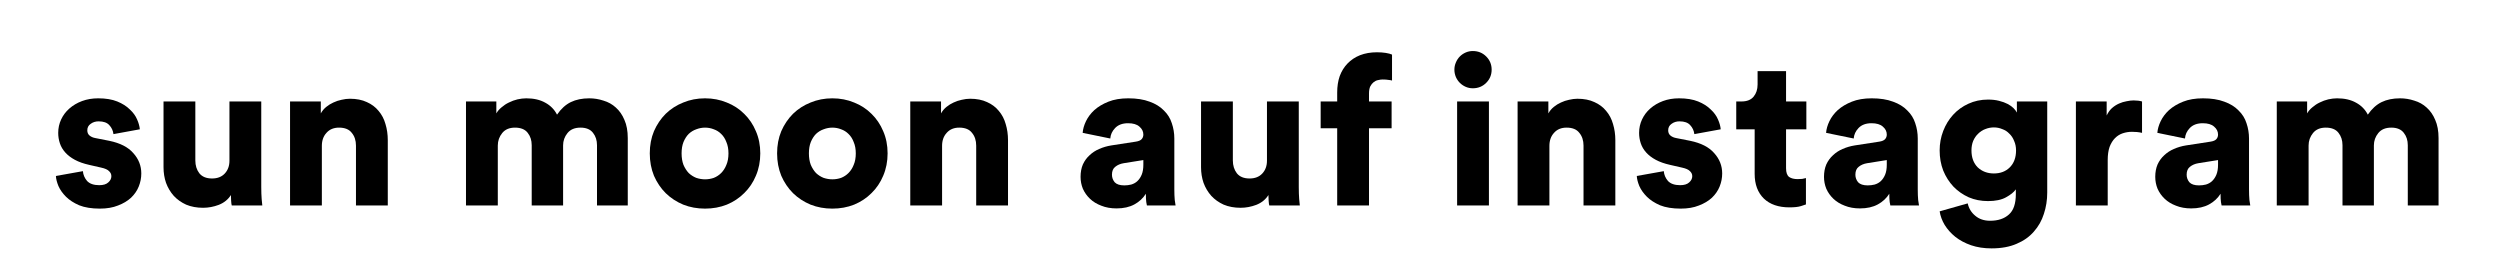 <svg width="657" height="70" viewBox="0 0 657 70" fill="none" xmlns="http://www.w3.org/2000/svg">
<path d="M21.788 44.98C21.861 45.933 22.228 46.795 22.888 47.565C23.584 48.298 24.648 48.665 26.078 48.665C27.141 48.665 27.93 48.427 28.443 47.95C28.993 47.473 29.268 46.923 29.268 46.3C29.268 45.787 29.066 45.347 28.663 44.98C28.296 44.577 27.599 44.265 26.573 44.045L23.438 43.33C21.971 43 20.724 42.56 19.698 42.01C18.671 41.46 17.828 40.818 17.168 40.085C16.508 39.352 16.031 38.545 15.738 37.665C15.444 36.785 15.298 35.868 15.298 34.915C15.298 33.668 15.555 32.495 16.068 31.395C16.581 30.295 17.296 29.342 18.213 28.535C19.166 27.692 20.285 27.032 21.568 26.555C22.851 26.078 24.263 25.84 25.803 25.84C27.783 25.84 29.451 26.115 30.808 26.665C32.164 27.215 33.264 27.912 34.108 28.755C34.988 29.562 35.63 30.442 36.033 31.395C36.436 32.312 36.675 33.173 36.748 33.98L29.818 35.245C29.708 34.328 29.341 33.54 28.718 32.88C28.131 32.22 27.196 31.89 25.913 31.89C25.106 31.89 24.41 32.11 23.823 32.55C23.236 32.953 22.943 33.522 22.943 34.255C22.943 34.842 23.145 35.3 23.548 35.63C23.951 35.96 24.465 36.18 25.088 36.29L28.718 37.005C31.578 37.592 33.686 38.673 35.043 40.25C36.436 41.79 37.133 43.568 37.133 45.585C37.133 46.758 36.913 47.895 36.473 48.995C36.033 50.095 35.355 51.085 34.438 51.965C33.521 52.808 32.385 53.487 31.028 54C29.671 54.55 28.076 54.825 26.243 54.825C24.079 54.825 22.265 54.532 20.798 53.945C19.368 53.322 18.213 52.57 17.333 51.69C16.453 50.81 15.793 49.875 15.353 48.885C14.95 47.895 14.729 47.015 14.693 46.245L21.788 44.98Z" fill="black"/>
<path d="M60.904 54C60.83 53.743 60.775 53.322 60.739 52.735C60.702 52.112 60.684 51.617 60.684 51.25C59.95 52.423 58.887 53.285 57.494 53.835C56.137 54.348 54.762 54.605 53.369 54.605C51.719 54.605 50.234 54.33 48.914 53.78C47.63 53.193 46.549 52.423 45.669 51.47C44.789 50.48 44.11 49.343 43.634 48.06C43.194 46.777 42.974 45.402 42.974 43.935V26.665H51.334V42.175C51.334 43.495 51.682 44.613 52.379 45.53C53.112 46.447 54.23 46.905 55.734 46.905C57.127 46.905 58.227 46.483 59.034 45.64C59.877 44.76 60.299 43.623 60.299 42.23V26.665H68.659V49.105C68.659 50.352 68.695 51.433 68.769 52.35C68.842 53.23 68.897 53.78 68.934 54H60.904Z" fill="black"/>
<path d="M84.584 54H76.224V26.665H84.309V29.8C84.675 29.14 85.152 28.572 85.739 28.095C86.325 27.618 86.949 27.233 87.609 26.94C88.305 26.61 89.02 26.372 89.754 26.225C90.524 26.042 91.257 25.95 91.954 25.95C93.677 25.95 95.162 26.243 96.409 26.83C97.655 27.38 98.682 28.15 99.489 29.14C100.332 30.13 100.937 31.285 101.304 32.605C101.707 33.925 101.909 35.337 101.909 36.84V54H93.549V38.27C93.549 36.913 93.182 35.795 92.449 34.915C91.752 33.998 90.634 33.54 89.094 33.54C87.7 33.54 86.6 33.998 85.794 34.915C84.987 35.795 84.584 36.932 84.584 38.325V54Z" fill="black"/>
<path d="M122.462 54V26.665H130.437V29.8C130.767 29.213 131.225 28.682 131.812 28.205C132.399 27.692 133.04 27.27 133.737 26.94C134.47 26.573 135.222 26.298 135.992 26.115C136.799 25.932 137.569 25.84 138.302 25.84C140.282 25.84 141.95 26.225 143.307 26.995C144.664 27.728 145.69 28.773 146.387 30.13C147.45 28.59 148.66 27.49 150.017 26.83C151.374 26.17 152.987 25.84 154.857 25.84C156.14 25.84 157.387 26.042 158.597 26.445C159.844 26.812 160.925 27.417 161.842 28.26C162.795 29.103 163.547 30.185 164.097 31.505C164.684 32.825 164.977 34.42 164.977 36.29V54H156.892V38.16C156.892 36.877 156.544 35.795 155.847 34.915C155.15 33.998 154.05 33.54 152.547 33.54C151.044 33.54 149.907 34.017 149.137 34.97C148.367 35.923 147.982 37.005 147.982 38.215V54H139.732V38.16C139.732 36.877 139.384 35.795 138.687 34.915C137.99 33.998 136.872 33.54 135.332 33.54C133.865 33.54 132.747 34.017 131.977 34.97C131.207 35.923 130.822 37.023 130.822 38.27V54H122.462Z" fill="black"/>
<path d="M185.282 47.125C186.089 47.125 186.859 46.997 187.592 46.74C188.326 46.447 188.967 46.025 189.517 45.475C190.104 44.888 190.562 44.173 190.892 43.33C191.259 42.487 191.442 41.478 191.442 40.305C191.442 39.168 191.259 38.178 190.892 37.335C190.562 36.455 190.104 35.74 189.517 35.19C188.967 34.64 188.326 34.237 187.592 33.98C186.859 33.687 186.089 33.54 185.282 33.54C184.512 33.54 183.742 33.687 182.972 33.98C182.239 34.237 181.579 34.64 180.992 35.19C180.442 35.74 179.984 36.455 179.617 37.335C179.287 38.178 179.122 39.168 179.122 40.305C179.122 41.442 179.287 42.45 179.617 43.33C179.984 44.173 180.442 44.888 180.992 45.475C181.579 46.025 182.239 46.447 182.972 46.74C183.742 46.997 184.512 47.125 185.282 47.125ZM185.282 25.84C187.336 25.84 189.242 26.207 191.002 26.94C192.762 27.637 194.284 28.627 195.567 29.91C196.887 31.193 197.914 32.715 198.647 34.475C199.417 36.235 199.802 38.178 199.802 40.305C199.802 42.432 199.417 44.393 198.647 46.19C197.914 47.95 196.887 49.472 195.567 50.755C194.284 52.038 192.762 53.047 191.002 53.78C189.242 54.477 187.336 54.825 185.282 54.825C183.229 54.825 181.322 54.477 179.562 53.78C177.802 53.047 176.262 52.038 174.942 50.755C173.659 49.472 172.632 47.95 171.862 46.19C171.129 44.393 170.762 42.432 170.762 40.305C170.762 38.178 171.129 36.235 171.862 34.475C172.632 32.715 173.659 31.193 174.942 29.91C176.262 28.627 177.802 27.637 179.562 26.94C181.322 26.207 183.229 25.84 185.282 25.84Z" fill="black"/>
<path d="M218.741 47.125C219.548 47.125 220.318 46.997 221.051 46.74C221.784 46.447 222.426 46.025 222.976 45.475C223.563 44.888 224.021 44.173 224.351 43.33C224.718 42.487 224.901 41.478 224.901 40.305C224.901 39.168 224.718 38.178 224.351 37.335C224.021 36.455 223.563 35.74 222.976 35.19C222.426 34.64 221.784 34.237 221.051 33.98C220.318 33.687 219.548 33.54 218.741 33.54C217.971 33.54 217.201 33.687 216.431 33.98C215.698 34.237 215.038 34.64 214.451 35.19C213.901 35.74 213.443 36.455 213.076 37.335C212.746 38.178 212.581 39.168 212.581 40.305C212.581 41.442 212.746 42.45 213.076 43.33C213.443 44.173 213.901 44.888 214.451 45.475C215.038 46.025 215.698 46.447 216.431 46.74C217.201 46.997 217.971 47.125 218.741 47.125ZM218.741 25.84C220.794 25.84 222.701 26.207 224.461 26.94C226.221 27.637 227.743 28.627 229.026 29.91C230.346 31.193 231.373 32.715 232.106 34.475C232.876 36.235 233.261 38.178 233.261 40.305C233.261 42.432 232.876 44.393 232.106 46.19C231.373 47.95 230.346 49.472 229.026 50.755C227.743 52.038 226.221 53.047 224.461 53.78C222.701 54.477 220.794 54.825 218.741 54.825C216.688 54.825 214.781 54.477 213.021 53.78C211.261 53.047 209.721 52.038 208.401 50.755C207.118 49.472 206.091 47.95 205.321 46.19C204.588 44.393 204.221 42.432 204.221 40.305C204.221 38.178 204.588 36.235 205.321 34.475C206.091 32.715 207.118 31.193 208.401 29.91C209.721 28.627 211.261 27.637 213.021 26.94C214.781 26.207 216.688 25.84 218.741 25.84Z" fill="black"/>
<path d="M247.579 54H239.219V26.665H247.304V29.8C247.671 29.14 248.148 28.572 248.734 28.095C249.321 27.618 249.944 27.233 250.604 26.94C251.301 26.61 252.016 26.372 252.749 26.225C253.519 26.042 254.253 25.95 254.949 25.95C256.673 25.95 258.158 26.243 259.404 26.83C260.651 27.38 261.678 28.15 262.484 29.14C263.328 30.13 263.933 31.285 264.299 32.605C264.703 33.925 264.904 35.337 264.904 36.84V54H256.544V38.27C256.544 36.913 256.178 35.795 255.444 34.915C254.748 33.998 253.629 33.54 252.089 33.54C250.696 33.54 249.596 33.998 248.789 34.915C247.983 35.795 247.579 36.932 247.579 38.325V54Z" fill="black"/>
<path d="M283.973 46.465C283.973 45.255 284.174 44.173 284.578 43.22C285.018 42.267 285.604 41.46 286.338 40.8C287.071 40.103 287.914 39.553 288.868 39.15C289.858 38.71 290.921 38.398 292.058 38.215L298.493 37.225C299.226 37.115 299.739 36.895 300.033 36.565C300.326 36.235 300.473 35.832 300.473 35.355C300.473 34.548 300.124 33.852 299.428 33.265C298.768 32.678 297.778 32.385 296.458 32.385C294.991 32.385 293.854 32.807 293.048 33.65C292.278 34.457 291.856 35.373 291.783 36.4L284.523 34.915C284.596 33.925 284.889 32.898 285.403 31.835C285.916 30.772 286.649 29.8 287.603 28.92C288.593 28.04 289.821 27.307 291.288 26.72C292.754 26.133 294.496 25.84 296.513 25.84C298.713 25.84 300.583 26.133 302.123 26.72C303.663 27.27 304.909 28.04 305.863 29.03C306.853 29.983 307.549 31.102 307.953 32.385C308.393 33.668 308.613 35.007 308.613 36.4V49.765C308.613 50.828 308.649 51.763 308.723 52.57C308.833 53.377 308.906 53.853 308.943 54H301.408C301.371 53.89 301.316 53.597 301.243 53.12C301.169 52.607 301.133 51.873 301.133 50.92C300.399 52.093 299.391 53.028 298.108 53.725C296.824 54.422 295.266 54.77 293.433 54.77C291.929 54.77 290.591 54.532 289.418 54.055C288.244 53.615 287.254 53.01 286.448 52.24C285.641 51.47 285.018 50.59 284.578 49.6C284.174 48.61 283.973 47.565 283.973 46.465ZM295.468 48.72C296.091 48.72 296.696 48.647 297.283 48.5C297.906 48.317 298.438 48.023 298.878 47.62C299.354 47.18 299.739 46.612 300.033 45.915C300.326 45.218 300.473 44.338 300.473 43.275V42.065L295.303 42.89C294.423 43.037 293.689 43.348 293.103 43.825C292.516 44.265 292.223 44.962 292.223 45.915C292.223 46.648 292.461 47.308 292.938 47.895C293.451 48.445 294.294 48.72 295.468 48.72Z" fill="black"/>
<path d="M333.563 54C333.49 53.743 333.435 53.322 333.398 52.735C333.362 52.112 333.343 51.617 333.343 51.25C332.61 52.423 331.547 53.285 330.154 53.835C328.797 54.348 327.422 54.605 326.029 54.605C324.379 54.605 322.893 54.33 321.573 53.78C320.29 53.193 319.208 52.423 318.328 51.47C317.448 50.48 316.77 49.343 316.293 48.06C315.853 46.777 315.633 45.402 315.633 43.935V26.665H323.993V42.175C323.993 43.495 324.342 44.613 325.038 45.53C325.772 46.447 326.89 46.905 328.393 46.905C329.787 46.905 330.887 46.483 331.693 45.64C332.537 44.76 332.958 43.623 332.958 42.23V26.665H341.318V49.105C341.318 50.352 341.355 51.433 341.428 52.35C341.502 53.23 341.557 53.78 341.593 54H333.563Z" fill="black"/>
<path d="M359.774 33.705V54H351.414V33.705H347.069V26.665H351.414V24.3C351.414 22.723 351.634 21.293 352.074 20.01C352.55 18.727 353.229 17.627 354.109 16.71C355.025 15.757 356.125 15.023 357.409 14.51C358.729 13.997 360.214 13.74 361.864 13.74C362.707 13.74 363.477 13.795 364.174 13.905C364.87 14.015 365.42 14.162 365.824 14.345V21.165C365.604 21.092 365.292 21.037 364.889 21C364.522 20.927 364.009 20.89 363.349 20.89C362.982 20.89 362.579 20.945 362.139 21.055C361.735 21.128 361.35 21.312 360.984 21.605C360.654 21.862 360.36 22.228 360.104 22.705C359.884 23.182 359.774 23.805 359.774 24.575V26.665H365.714V33.705H359.774Z" fill="black"/>
<path d="M382.93 54V26.665H391.29V54H382.93ZM382.215 18.305C382.215 17.645 382.343 17.022 382.6 16.435C382.856 15.812 383.205 15.28 383.645 14.84C384.085 14.4 384.598 14.052 385.185 13.795C385.771 13.538 386.395 13.41 387.055 13.41C388.448 13.41 389.621 13.887 390.575 14.84C391.528 15.793 392.005 16.948 392.005 18.305C392.005 19.662 391.528 20.817 390.575 21.77C389.621 22.723 388.448 23.2 387.055 23.2C386.395 23.2 385.771 23.072 385.185 22.815C384.598 22.558 384.085 22.21 383.645 21.77C383.205 21.33 382.856 20.817 382.6 20.23C382.343 19.607 382.215 18.965 382.215 18.305Z" fill="black"/>
<path d="M407.185 54H398.825V26.665H406.91V29.8C407.276 29.14 407.753 28.572 408.34 28.095C408.926 27.618 409.55 27.233 410.21 26.94C410.906 26.61 411.621 26.372 412.355 26.225C413.125 26.042 413.858 25.95 414.555 25.95C416.278 25.95 417.763 26.243 419.01 26.83C420.256 27.38 421.283 28.15 422.09 29.14C422.933 30.13 423.538 31.285 423.905 32.605C424.308 33.925 424.51 35.337 424.51 36.84V54H416.15V38.27C416.15 36.913 415.783 35.795 415.05 34.915C414.353 33.998 413.235 33.54 411.695 33.54C410.301 33.54 409.201 33.998 408.395 34.915C407.588 35.795 407.185 36.932 407.185 38.325V54Z" fill="black"/>
<path d="M437.245 44.98C437.318 45.933 437.685 46.795 438.345 47.565C439.041 48.298 440.105 48.665 441.535 48.665C442.598 48.665 443.386 48.427 443.9 47.95C444.45 47.473 444.725 46.923 444.725 46.3C444.725 45.787 444.523 45.347 444.12 44.98C443.753 44.577 443.056 44.265 442.03 44.045L438.895 43.33C437.428 43 436.181 42.56 435.155 42.01C434.128 41.46 433.285 40.818 432.625 40.085C431.965 39.352 431.488 38.545 431.195 37.665C430.901 36.785 430.755 35.868 430.755 34.915C430.755 33.668 431.011 32.495 431.525 31.395C432.038 30.295 432.753 29.342 433.67 28.535C434.623 27.692 435.741 27.032 437.025 26.555C438.308 26.078 439.72 25.84 441.26 25.84C443.24 25.84 444.908 26.115 446.265 26.665C447.621 27.215 448.721 27.912 449.565 28.755C450.445 29.562 451.086 30.442 451.49 31.395C451.893 32.312 452.131 33.173 452.205 33.98L445.275 35.245C445.165 34.328 444.798 33.54 444.175 32.88C443.588 32.22 442.653 31.89 441.37 31.89C440.563 31.89 439.866 32.11 439.28 32.55C438.693 32.953 438.4 33.522 438.4 34.255C438.4 34.842 438.601 35.3 439.005 35.63C439.408 35.96 439.921 36.18 440.545 36.29L444.175 37.005C447.035 37.592 449.143 38.673 450.5 40.25C451.893 41.79 452.59 43.568 452.59 45.585C452.59 46.758 452.37 47.895 451.93 48.995C451.49 50.095 450.811 51.085 449.895 51.965C448.978 52.808 447.841 53.487 446.485 54C445.128 54.55 443.533 54.825 441.7 54.825C439.536 54.825 437.721 54.532 436.255 53.945C434.825 53.322 433.67 52.57 432.79 51.69C431.91 50.81 431.25 49.875 430.81 48.885C430.406 47.895 430.186 47.015 430.15 46.245L437.245 44.98Z" fill="black"/>
<path d="M469.375 26.665H474.71V33.98H469.375V44.21C469.375 45.347 469.651 46.117 470.201 46.52C470.751 46.887 471.484 47.07 472.4 47.07C472.84 47.07 473.244 47.052 473.61 47.015C474.014 46.942 474.344 46.868 474.6 46.795V53.725C474.417 53.798 473.977 53.945 473.28 54.165C472.584 54.385 471.575 54.495 470.255 54.495C467.395 54.495 465.159 53.725 463.545 52.185C461.932 50.608 461.125 48.445 461.125 45.695V33.98H456.285V26.665H457.66C459.09 26.665 460.154 26.243 460.85 25.4C461.547 24.557 461.895 23.493 461.895 22.21V18.69H469.375V26.665Z" fill="black"/>
<path d="M479.346 46.465C479.346 45.255 479.548 44.173 479.951 43.22C480.391 42.267 480.978 41.46 481.711 40.8C482.444 40.103 483.288 39.553 484.241 39.15C485.231 38.71 486.294 38.398 487.431 38.215L493.866 37.225C494.599 37.115 495.113 36.895 495.406 36.565C495.699 36.235 495.846 35.832 495.846 35.355C495.846 34.548 495.498 33.852 494.801 33.265C494.141 32.678 493.151 32.385 491.831 32.385C490.364 32.385 489.228 32.807 488.421 33.65C487.651 34.457 487.229 35.373 487.156 36.4L479.896 34.915C479.969 33.925 480.263 32.898 480.776 31.835C481.289 30.772 482.023 29.8 482.976 28.92C483.966 28.04 485.194 27.307 486.661 26.72C488.128 26.133 489.869 25.84 491.886 25.84C494.086 25.84 495.956 26.133 497.496 26.72C499.036 27.27 500.283 28.04 501.236 29.03C502.226 29.983 502.923 31.102 503.326 32.385C503.766 33.668 503.986 35.007 503.986 36.4V49.765C503.986 50.828 504.023 51.763 504.096 52.57C504.206 53.377 504.279 53.853 504.316 54H496.781C496.744 53.89 496.689 53.597 496.616 53.12C496.543 52.607 496.506 51.873 496.506 50.92C495.773 52.093 494.764 53.028 493.481 53.725C492.198 54.422 490.639 54.77 488.806 54.77C487.303 54.77 485.964 54.532 484.791 54.055C483.618 53.615 482.628 53.01 481.821 52.24C481.014 51.47 480.391 50.59 479.951 49.6C479.548 48.61 479.346 47.565 479.346 46.465ZM490.841 48.72C491.464 48.72 492.069 48.647 492.656 48.5C493.279 48.317 493.811 48.023 494.251 47.62C494.728 47.18 495.113 46.612 495.406 45.915C495.699 45.218 495.846 44.338 495.846 43.275V42.065L490.676 42.89C489.796 43.037 489.063 43.348 488.476 43.825C487.889 44.265 487.596 44.962 487.596 45.915C487.596 46.648 487.834 47.308 488.311 47.895C488.824 48.445 489.668 48.72 490.841 48.72Z" fill="black"/>
<path d="M517.112 53.45C517.405 54.77 518.065 55.852 519.092 56.695C520.118 57.575 521.42 58.015 522.997 58.015C525.087 58.015 526.737 57.465 527.947 56.365C529.157 55.302 529.762 53.523 529.762 51.03V49.765C529.248 50.498 528.387 51.195 527.177 51.855C526.003 52.515 524.427 52.845 522.447 52.845C520.613 52.845 518.927 52.515 517.387 51.855C515.847 51.158 514.508 50.223 513.372 49.05C512.235 47.84 511.337 46.428 510.677 44.815C510.053 43.202 509.742 41.442 509.742 39.535C509.742 37.738 510.053 36.033 510.677 34.42C511.3 32.807 512.162 31.395 513.262 30.185C514.398 28.938 515.737 27.967 517.277 27.27C518.853 26.537 520.577 26.17 522.447 26.17C523.547 26.17 524.518 26.28 525.362 26.5C526.242 26.72 526.993 26.995 527.617 27.325C528.24 27.655 528.753 28.022 529.157 28.425C529.56 28.828 529.853 29.213 530.037 29.58V26.665H538.012V50.59C538.012 52.57 537.718 54.44 537.132 56.2C536.582 57.96 535.702 59.518 534.492 60.875C533.318 62.232 531.815 63.295 529.982 64.065C528.148 64.872 525.948 65.275 523.382 65.275C521.402 65.275 519.605 65 517.992 64.45C516.415 63.9 515.04 63.167 513.867 62.25C512.73 61.333 511.795 60.288 511.062 59.115C510.365 57.942 509.925 56.75 509.742 55.54L517.112 53.45ZM523.987 45.585C525.71 45.585 527.103 45.053 528.167 43.99C529.267 42.89 529.817 41.405 529.817 39.535C529.817 38.618 529.652 37.793 529.322 37.06C529.028 36.29 528.607 35.648 528.057 35.135C527.543 34.585 526.92 34.182 526.187 33.925C525.49 33.632 524.757 33.485 523.987 33.485C523.217 33.485 522.465 33.632 521.732 33.925C521.035 34.182 520.412 34.585 519.862 35.135C519.312 35.648 518.872 36.29 518.542 37.06C518.248 37.793 518.102 38.618 518.102 39.535C518.102 41.405 518.652 42.89 519.752 43.99C520.888 45.053 522.3 45.585 523.987 45.585Z" fill="black"/>
<path d="M562.926 34.915C562.449 34.805 561.991 34.732 561.551 34.695C561.111 34.658 560.689 34.64 560.286 34.64C559.442 34.64 558.636 34.768 557.866 35.025C557.096 35.282 556.417 35.703 555.831 36.29C555.244 36.877 554.767 37.647 554.401 38.6C554.071 39.553 553.906 40.708 553.906 42.065V54H545.546V26.665H553.631V30.35C553.997 29.58 554.456 28.938 555.006 28.425C555.592 27.912 556.216 27.508 556.876 27.215C557.536 26.922 558.196 26.72 558.856 26.61C559.553 26.463 560.176 26.39 560.726 26.39C561.569 26.39 562.303 26.482 562.926 26.665V34.915Z" fill="black"/>
<path d="M566.401 46.465C566.401 45.255 566.603 44.173 567.006 43.22C567.446 42.267 568.033 41.46 568.766 40.8C569.5 40.103 570.343 39.553 571.296 39.15C572.286 38.71 573.349 38.398 574.486 38.215L580.921 37.225C581.654 37.115 582.168 36.895 582.461 36.565C582.755 36.235 582.901 35.832 582.901 35.355C582.901 34.548 582.553 33.852 581.856 33.265C581.196 32.678 580.206 32.385 578.886 32.385C577.42 32.385 576.283 32.807 575.476 33.65C574.706 34.457 574.284 35.373 574.211 36.4L566.951 34.915C567.025 33.925 567.318 32.898 567.831 31.835C568.345 30.772 569.078 29.8 570.031 28.92C571.021 28.04 572.249 27.307 573.716 26.72C575.183 26.133 576.924 25.84 578.941 25.84C581.141 25.84 583.011 26.133 584.551 26.72C586.091 27.27 587.338 28.04 588.291 29.03C589.281 29.983 589.978 31.102 590.381 32.385C590.821 33.668 591.041 35.007 591.041 36.4V49.765C591.041 50.828 591.078 51.763 591.151 52.57C591.261 53.377 591.334 53.853 591.371 54H583.836C583.799 53.89 583.744 53.597 583.671 53.12C583.598 52.607 583.561 51.873 583.561 50.92C582.828 52.093 581.819 53.028 580.536 53.725C579.253 54.422 577.694 54.77 575.861 54.77C574.358 54.77 573.019 54.532 571.846 54.055C570.673 53.615 569.683 53.01 568.876 52.24C568.069 51.47 567.446 50.59 567.006 49.6C566.603 48.61 566.401 47.565 566.401 46.465ZM577.896 48.72C578.52 48.72 579.124 48.647 579.711 48.5C580.334 48.317 580.866 48.023 581.306 47.62C581.783 47.18 582.168 46.612 582.461 45.915C582.755 45.218 582.901 44.338 582.901 43.275V42.065L577.731 42.89C576.851 43.037 576.118 43.348 575.531 43.825C574.944 44.265 574.651 44.962 574.651 45.915C574.651 46.648 574.889 47.308 575.366 47.895C575.879 48.445 576.723 48.72 577.896 48.72Z" fill="black"/>
<path d="M598.337 54V26.665H606.312V29.8C606.642 29.213 607.1 28.682 607.687 28.205C608.274 27.692 608.915 27.27 609.612 26.94C610.345 26.573 611.097 26.298 611.867 26.115C612.674 25.932 613.444 25.84 614.177 25.84C616.157 25.84 617.825 26.225 619.182 26.995C620.539 27.728 621.565 28.773 622.262 30.13C623.325 28.59 624.535 27.49 625.892 26.83C627.249 26.17 628.862 25.84 630.732 25.84C632.015 25.84 633.262 26.042 634.472 26.445C635.719 26.812 636.8 27.417 637.717 28.26C638.67 29.103 639.422 30.185 639.972 31.505C640.559 32.825 640.852 34.42 640.852 36.29V54H632.767V38.16C632.767 36.877 632.419 35.795 631.722 34.915C631.025 33.998 629.925 33.54 628.422 33.54C626.919 33.54 625.782 34.017 625.012 34.97C624.242 35.923 623.857 37.005 623.857 38.215V54H615.607V38.16C615.607 36.877 615.259 35.795 614.562 34.915C613.865 33.998 612.747 33.54 611.207 33.54C609.74 33.54 608.622 34.017 607.852 34.97C607.082 35.923 606.697 37.023 606.697 38.27V54H598.337Z" fill="black"/>
</svg>
